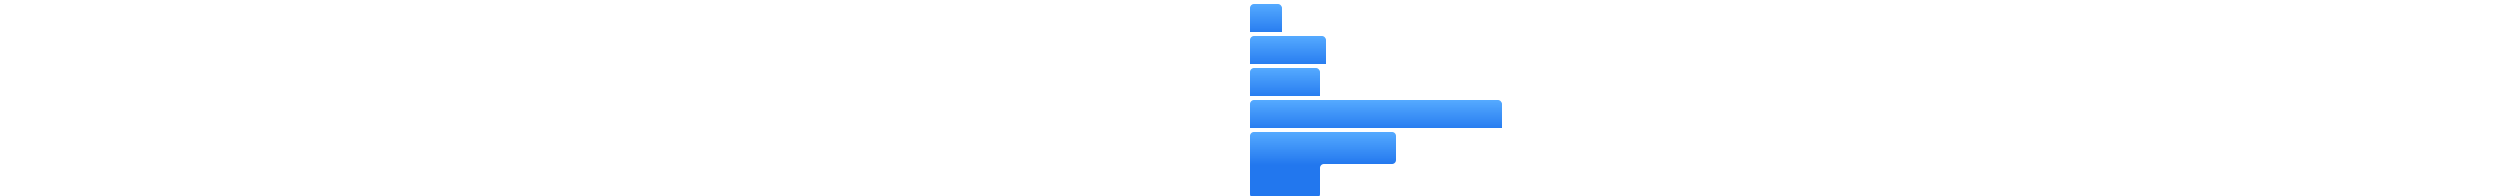 <svg xmlns="http://www.w3.org/2000/svg" xmlns:xlink="http://www.w3.org/1999/xlink" height="196">
	<defs>
		<style>
			.latent {
				fill: url(#latent-grad);
				filter: url(#latent-bg);
			}
			.big-latent {
				fill: url(#latent-table-grad);
				filter: url(#latent-bg);
			}
		</style>
		<linearGradient id="latent-grad" x1="0" y1="0" x2="0" y2="1" gradientUnits="objectBoundingBox">
			<stop offset="0" stop-color="#5af"/>
			<stop offset="1" stop-color="#27e"/>
		</linearGradient>
		<linearGradient id="latent-team-grad" x1="0" y1="0" x2="0" y2="0.5" href="#latent-grad"></linearGradient>
		<filter id="latent-bg">
			<!--产生外部阴影-->
			<feComponentTransfer in="SourceAlpha">
				<feFuncA tableValues="0 1" type="table"/>
			</feComponentTransfer>
			<feGaussianBlur stdDeviation="1"/>
			<feOffset dx="0" dy="2"/>
			<feComposite in2="SourceAlpha" result="out-shadow"/>
			<!--产生边框-->
			<feMorphology in="SourceAlpha" operator="erode" radius="1" result="fill-range"/> <!--向内缩进1单位的范围-->
			<feFlood flood-color="#BCE" /> <!--边框颜色-->
			<feComposite in2="SourceAlpha" operator="in"/>
			<feComposite in2="fill-range" operator="out" result="border"/>
			<!--产生内部阴影-->
			<feComponentTransfer in="fill-range" result="out-of-box-shadow"> <!--得到外部黑框-->
				<feFuncA tableValues="1 0" type="table"/>
			</feComponentTransfer>
			<feGaussianBlur stdDeviation="1"/>
			<feOffset dx="0" dy="2" /> <!--向下走1像素-->
			<feComposite in2="fill-range" operator="in" result="in-shadow-top"/>
			<feMerge>
				<feMergeNode in="out-shadow"/>
				<feMergeNode in="SourceGraphic"/>
				<feMergeNode in="border"/>
				<feMergeNode in="in-shadow-top"/>
			</feMerge>
		</filter>
	</defs>
	<symbol id="block-1" viewBox="0 0 32 32">
		<rect fill="url(#latent-grad)" filter="url(#latent-bg)" width="32" height="32" rx="4"/>
	</symbol>
	<use href="#block-1" width="32" height="32" y="0" />
	<symbol id="block-2" viewBox="0 0 76 32">
		<rect fill="url(#latent-grad)" filter="url(#latent-bg)" width="76" height="32" rx="4"/>
	</symbol>
	<use href="#block-2" width="76" height="32" y="32" />
	<symbol id="block-2-team" viewBox="0 0 70 32">
		<rect fill="url(#latent-grad)" filter="url(#latent-bg)" width="70" height="32" rx="4"/>
	</symbol>
	<use href="#block-2-team" width="70" height="32" y="64" />
	<symbol id="block-6" viewBox="0 0 252 32">
		<rect fill="url(#latent-grad)" filter="url(#latent-bg)" width="252" height="32" rx="4"/>
	</symbol>
	<use href="#block-6" width="252" height="32" y="96" />
	<symbol id="block-6-team" viewBox="0 0 148 68"> <!--大小是146×66-->
		<path fill="url(#latent-team-grad)" filter="url(#latent-bg)" d="M142,0H4A4,4,0,0,0,0,4V62a4,4,0,0,0,4,4H66a4,4,0,0,0,4-4V36a4,4,0,0,1,4-4h68a4,4,0,0,0,4-4V4A4,4,0,0,0,142,0Z"/>
	</symbol>
	<use href="#block-6-team" width="148" height="68" y="128" />
	<!--<path id="内方角" class="big-latent" d="M142,0H4A4,4,0,0,0,0,4V62a4,4,0,0,0,4,4H66a4,4,0,0,0,4-4V32h72a4,4,0,0,0,4-4V4A4,4,0,0,0,142,0Z"/>-->
</svg>
